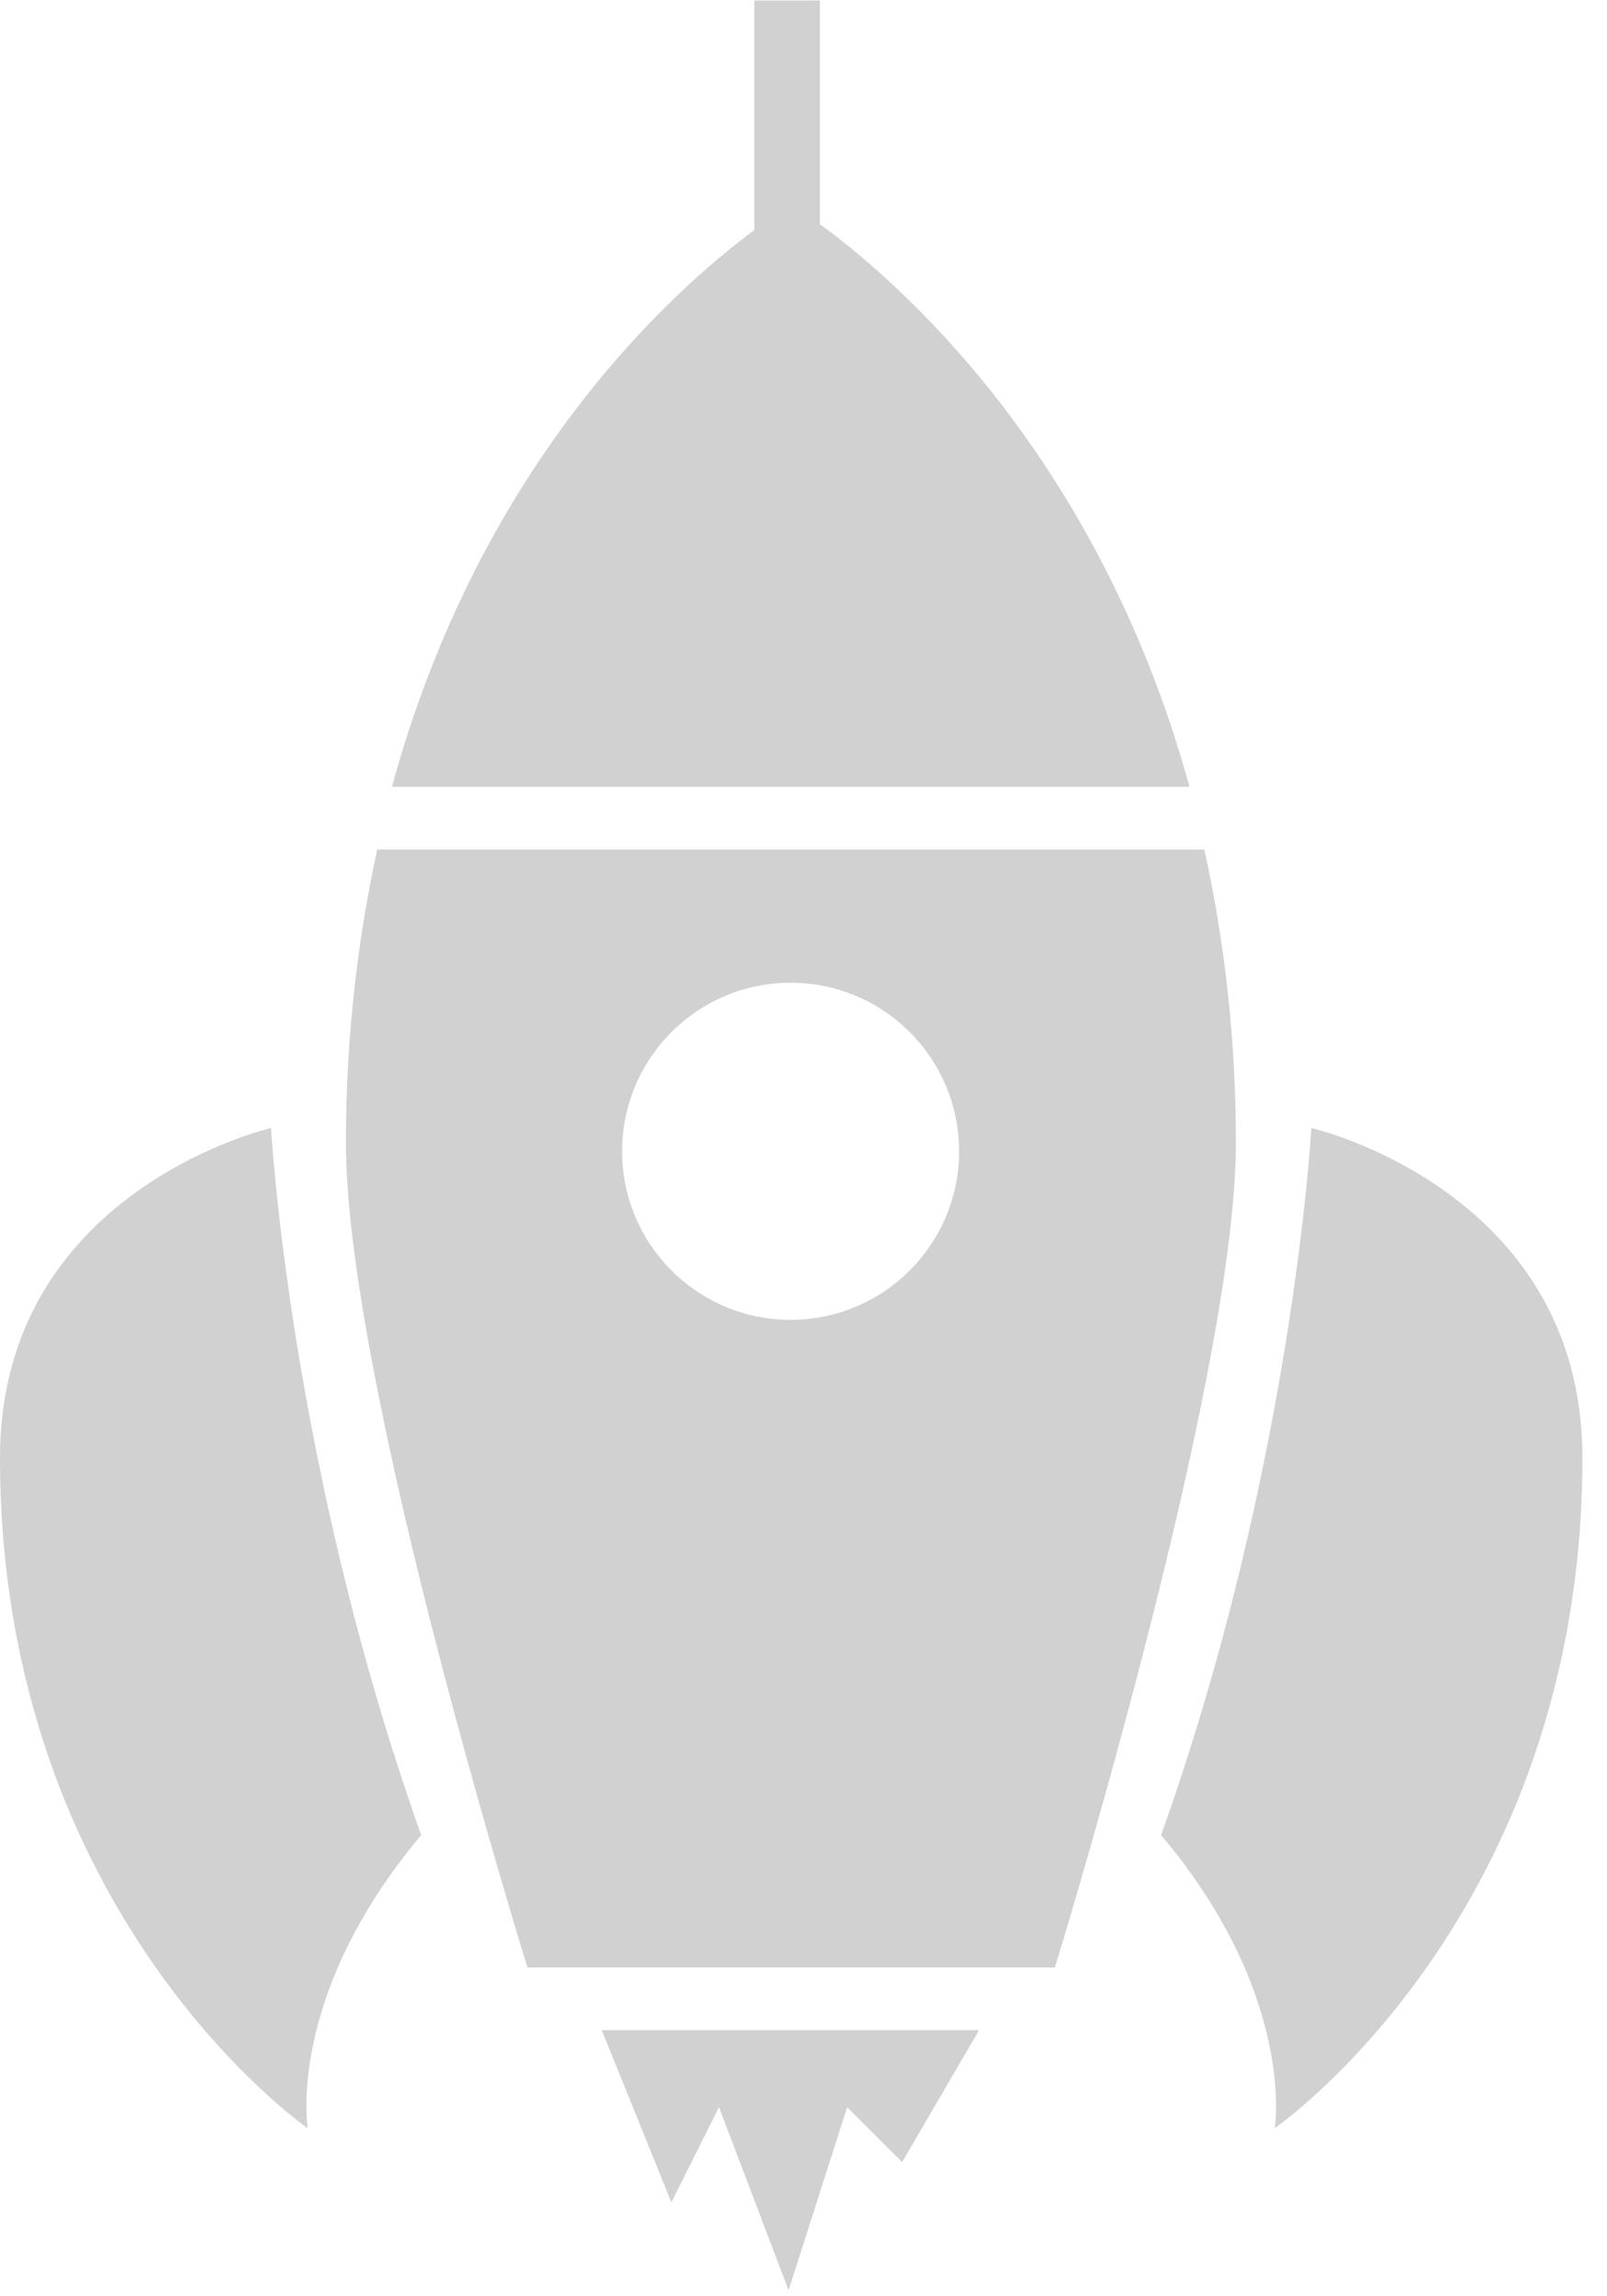 <svg xmlns="http://www.w3.org/2000/svg" xmlns:xlink="http://www.w3.org/1999/xlink" preserveAspectRatio="xMidYMid" width="49" height="70" viewBox="0 0 49 70">
  <path d="M38.868,64.877 C38.868,64.877 39.538,60.856 35.405,55.941 C39.426,44.661 39.985,34.386 39.985,34.386 C39.985,34.386 48.250,36.284 48.250,44.438 C48.250,58.399 38.868,64.877 38.868,64.877 ZM16.083,59.976 C16.083,59.976 10.548,42.212 10.548,34.840 C10.548,31.525 10.921,28.574 11.502,25.897 C11.502,25.897 36.724,25.897 36.724,25.897 C37.310,28.576 37.685,31.528 37.685,34.843 C37.685,42.102 32.166,59.976 32.166,59.976 C32.166,59.976 16.083,59.976 16.083,59.976 ZM24.106,29.958 C21.269,29.958 18.969,32.258 18.969,35.096 C18.969,37.933 21.269,40.234 24.106,40.234 C26.944,40.234 29.244,37.933 29.244,35.096 C29.244,32.258 26.944,29.958 24.106,29.958 ZM23.000,7.012 C23.000,7.012 23.000,0.016 23.000,0.016 C23.000,0.016 25.000,0.016 25.000,0.016 C25.000,0.016 25.000,6.834 25.000,6.834 C27.286,8.498 33.472,13.789 36.269,23.985 C36.269,23.985 11.952,23.985 11.952,23.985 C14.655,14.071 20.542,8.837 23.000,7.012 ZM9.382,64.877 C9.382,64.877 0.000,58.399 0.000,44.438 C0.000,36.284 8.265,34.386 8.265,34.386 C8.265,34.386 8.823,44.661 12.844,55.941 C8.712,60.856 9.382,64.877 9.382,64.877 ZM27.507,65.909 C27.507,65.909 25.832,64.234 25.832,64.234 C25.832,64.234 24.045,69.818 24.045,69.818 C24.045,69.818 21.923,64.234 21.923,64.234 C21.923,64.234 20.471,67.137 20.471,67.137 C20.471,67.137 18.349,61.888 18.349,61.888 C18.349,61.888 29.853,61.888 29.853,61.888 C29.853,61.888 27.507,65.909 27.507,65.909 Z" id="path-1" class="cls-2" fill-rule="evenodd" fill="#d1d1d1"/>
</svg>
